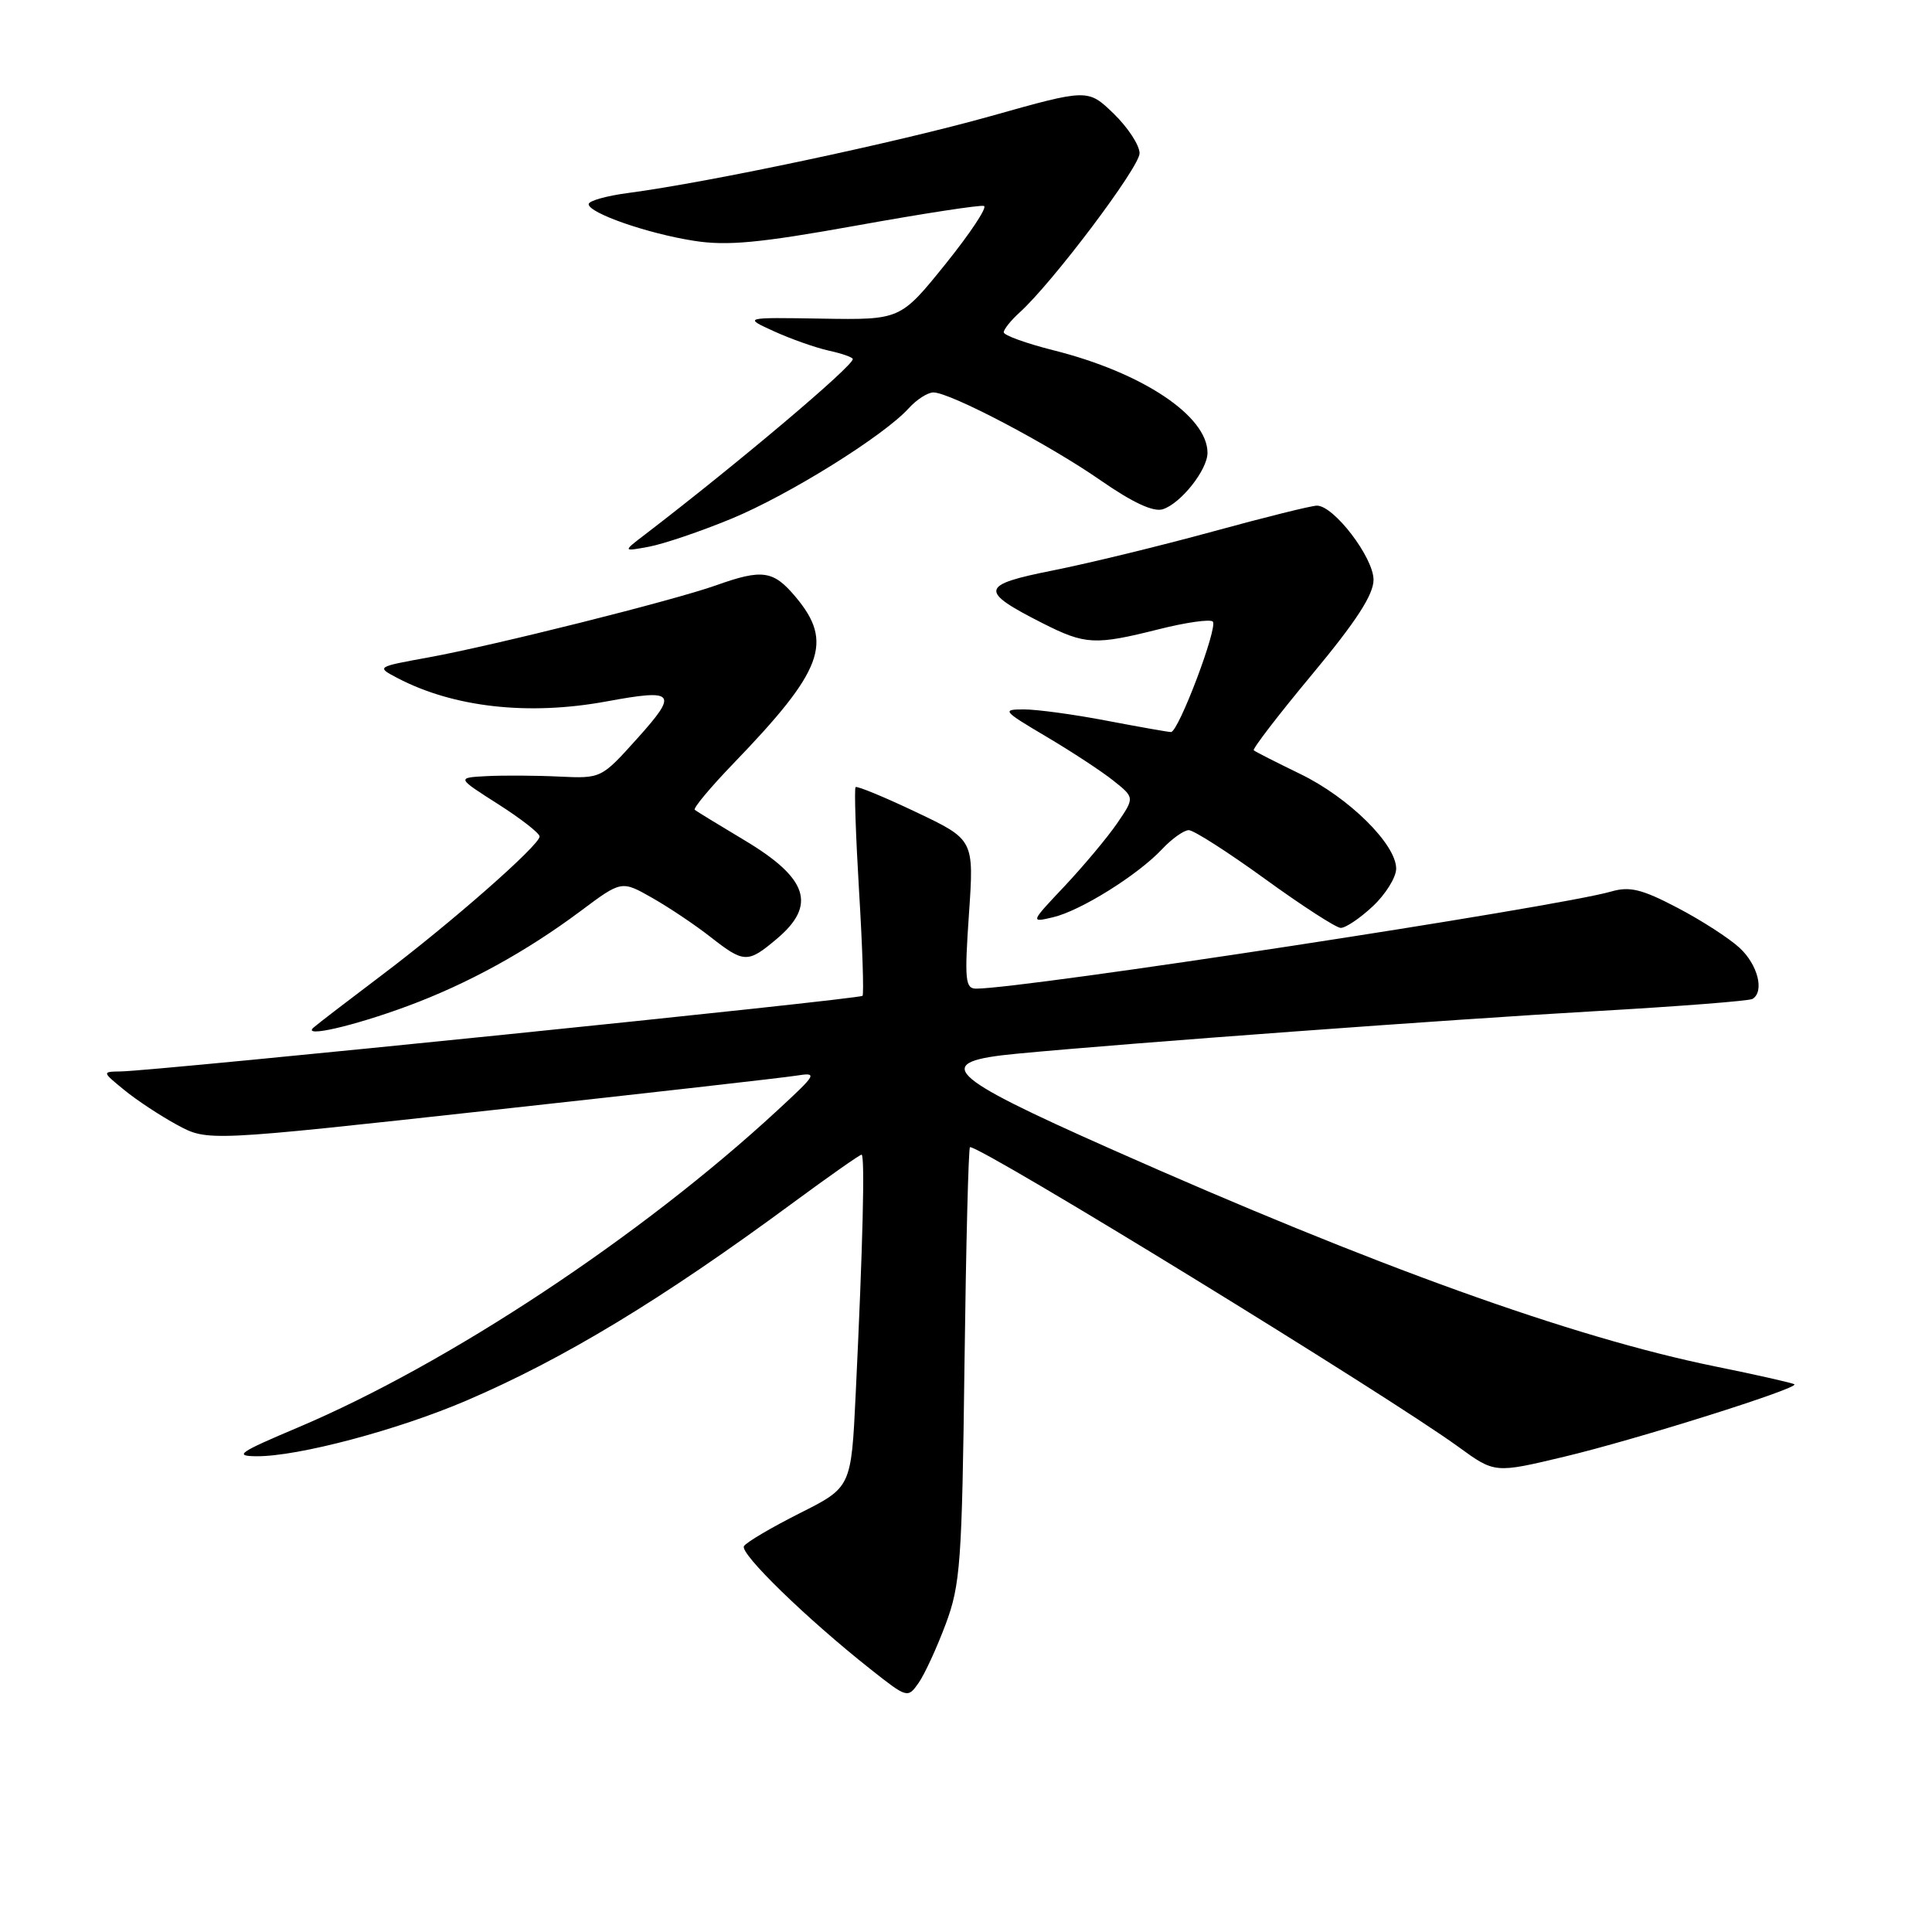 <?xml version="1.0" encoding="UTF-8" standalone="no"?>
<!DOCTYPE svg PUBLIC "-//W3C//DTD SVG 1.1//EN" "http://www.w3.org/Graphics/SVG/1.1/DTD/svg11.dtd" >
<svg xmlns="http://www.w3.org/2000/svg" xmlns:xlink="http://www.w3.org/1999/xlink" version="1.1" viewBox="0 0 256 256">
 <g >
 <path fill="currentColor"
d=" M 125.31 215.20 C 127.26 209.98 127.47 207.08 127.80 180.75 C 128.00 164.94 128.33 152.00 128.53 152.00 C 130.28 152.00 183.90 184.91 193.28 191.74 C 198.07 195.22 198.07 195.22 207.28 193.02 C 216.69 190.78 238.31 183.98 237.77 183.43 C 237.60 183.27 232.86 182.19 227.23 181.05 C 208.34 177.20 182.21 167.80 147.25 152.27 C 125.04 142.41 123.35 140.70 134.75 139.62 C 149.45 138.22 192.58 135.05 211.47 133.98 C 222.46 133.35 231.79 132.63 232.22 132.36 C 233.82 131.38 232.92 127.83 230.51 125.60 C 229.14 124.33 225.43 121.93 222.26 120.28 C 217.57 117.82 215.94 117.42 213.50 118.13 C 206.27 120.21 135.72 131.00 129.34 131.00 C 127.90 131.00 127.79 129.85 128.39 121.13 C 129.07 111.26 129.07 111.26 121.39 107.61 C 117.16 105.60 113.55 104.11 113.37 104.30 C 113.18 104.49 113.39 110.68 113.83 118.07 C 114.28 125.46 114.48 131.70 114.29 131.95 C 113.94 132.40 20.76 141.90 16.00 141.97 C 13.50 142.01 13.50 142.01 16.50 144.46 C 18.15 145.81 21.30 147.88 23.50 149.07 C 27.51 151.24 27.51 151.24 65.00 147.12 C 85.63 144.86 103.85 142.80 105.50 142.53 C 108.38 142.08 108.27 142.27 103.00 147.14 C 84.94 163.83 59.37 180.73 39.50 189.14 C 31.64 192.46 30.94 192.94 34.00 192.96 C 39.47 193.00 52.69 189.49 61.79 185.59 C 74.70 180.06 87.73 172.17 105.11 159.35 C 109.85 155.86 113.92 153.00 114.16 153.00 C 114.63 153.00 114.33 165.13 113.38 184.79 C 112.79 197.08 112.79 197.08 105.97 200.51 C 102.22 202.40 98.89 204.36 98.58 204.87 C 97.98 205.83 106.90 214.50 115.35 221.18 C 120.22 225.03 120.28 225.05 121.73 222.98 C 122.53 221.83 124.14 218.33 125.31 215.20 Z  M 54.00 133.31 C 61.95 130.37 69.74 126.09 76.93 120.72 C 82.36 116.66 82.36 116.66 86.43 118.98 C 88.67 120.25 92.14 122.58 94.14 124.15 C 98.60 127.64 99.07 127.65 102.92 124.41 C 108.24 119.94 107.08 116.38 98.65 111.34 C 95.27 109.32 92.30 107.50 92.06 107.31 C 91.81 107.11 94.10 104.37 97.13 101.22 C 109.08 88.83 110.48 85.10 105.41 79.08 C 102.47 75.58 101.02 75.37 94.88 77.56 C 89.16 79.59 65.38 85.55 56.68 87.13 C 49.86 88.37 49.86 88.37 52.66 89.84 C 60.10 93.74 70.03 94.85 80.38 92.94 C 89.48 91.26 89.91 91.77 84.46 97.83 C 79.67 103.16 79.67 103.16 74.08 102.90 C 71.01 102.75 66.70 102.73 64.50 102.84 C 60.50 103.05 60.50 103.05 66.00 106.55 C 69.03 108.48 71.50 110.41 71.50 110.84 C 71.50 111.99 59.69 122.36 50.50 129.28 C 46.10 132.60 42.06 135.70 41.53 136.17 C 40.01 137.53 46.82 135.97 54.00 133.31 Z  M 181.89 120.10 C 183.60 118.50 185.00 116.25 185.00 115.10 C 185.00 111.87 178.74 105.68 172.30 102.56 C 169.11 101.01 166.33 99.60 166.13 99.42 C 165.93 99.24 169.42 94.70 173.88 89.34 C 179.71 82.33 182.00 78.80 182.00 76.82 C 182.00 73.88 176.75 67.00 174.50 67.00 C 173.78 67.00 167.56 68.55 160.66 70.44 C 153.76 72.33 144.26 74.64 139.55 75.58 C 129.83 77.51 129.68 78.28 138.15 82.58 C 143.81 85.44 145.07 85.51 153.58 83.37 C 157.15 82.47 160.35 82.02 160.70 82.36 C 161.42 83.08 156.16 97.00 155.16 97.00 C 154.80 97.00 150.97 96.32 146.66 95.50 C 142.35 94.67 137.41 94.00 135.68 94.00 C 132.71 94.00 132.87 94.19 138.63 97.60 C 141.98 99.58 145.99 102.21 147.54 103.45 C 150.35 105.69 150.35 105.69 148.02 109.10 C 146.74 110.97 143.62 114.69 141.10 117.38 C 136.52 122.23 136.51 122.25 139.50 121.55 C 143.14 120.71 150.75 115.96 153.98 112.52 C 155.28 111.13 156.88 110.00 157.52 110.00 C 158.17 110.00 162.70 112.90 167.60 116.45 C 172.49 120.00 177.01 122.92 177.64 122.95 C 178.27 122.98 180.19 121.69 181.89 120.10 Z  M 96.90 68.74 C 104.51 65.60 117.10 57.76 120.43 54.08 C 121.46 52.94 122.93 52.00 123.68 52.00 C 125.90 52.00 138.98 58.88 145.85 63.66 C 150.09 66.60 152.82 67.87 154.07 67.48 C 156.46 66.72 160.00 62.26 160.00 60.00 C 160.00 55.12 151.37 49.37 139.61 46.42 C 135.97 45.50 133.00 44.43 133.00 44.03 C 133.00 43.64 133.95 42.45 135.11 41.40 C 139.45 37.48 151.00 22.15 151.00 20.31 C 151.00 19.25 149.46 16.90 147.58 15.07 C 144.15 11.76 144.15 11.76 131.33 15.37 C 118.94 18.86 94.06 24.14 83.25 25.57 C 80.36 25.95 78.00 26.61 78.00 27.05 C 78.00 28.23 85.79 30.95 91.97 31.91 C 96.34 32.60 100.62 32.20 113.47 29.89 C 122.28 28.30 129.89 27.13 130.38 27.29 C 130.86 27.45 128.56 30.91 125.28 34.99 C 119.31 42.39 119.31 42.39 108.90 42.22 C 98.50 42.05 98.50 42.05 102.56 43.90 C 104.80 44.92 108.06 46.07 109.81 46.46 C 111.57 46.84 113.00 47.35 113.00 47.58 C 113.00 48.54 97.74 61.42 85.50 70.80 C 82.50 73.09 82.50 73.09 86.00 72.44 C 87.92 72.08 92.83 70.42 96.90 68.74 Z "/>
</g>
</svg>